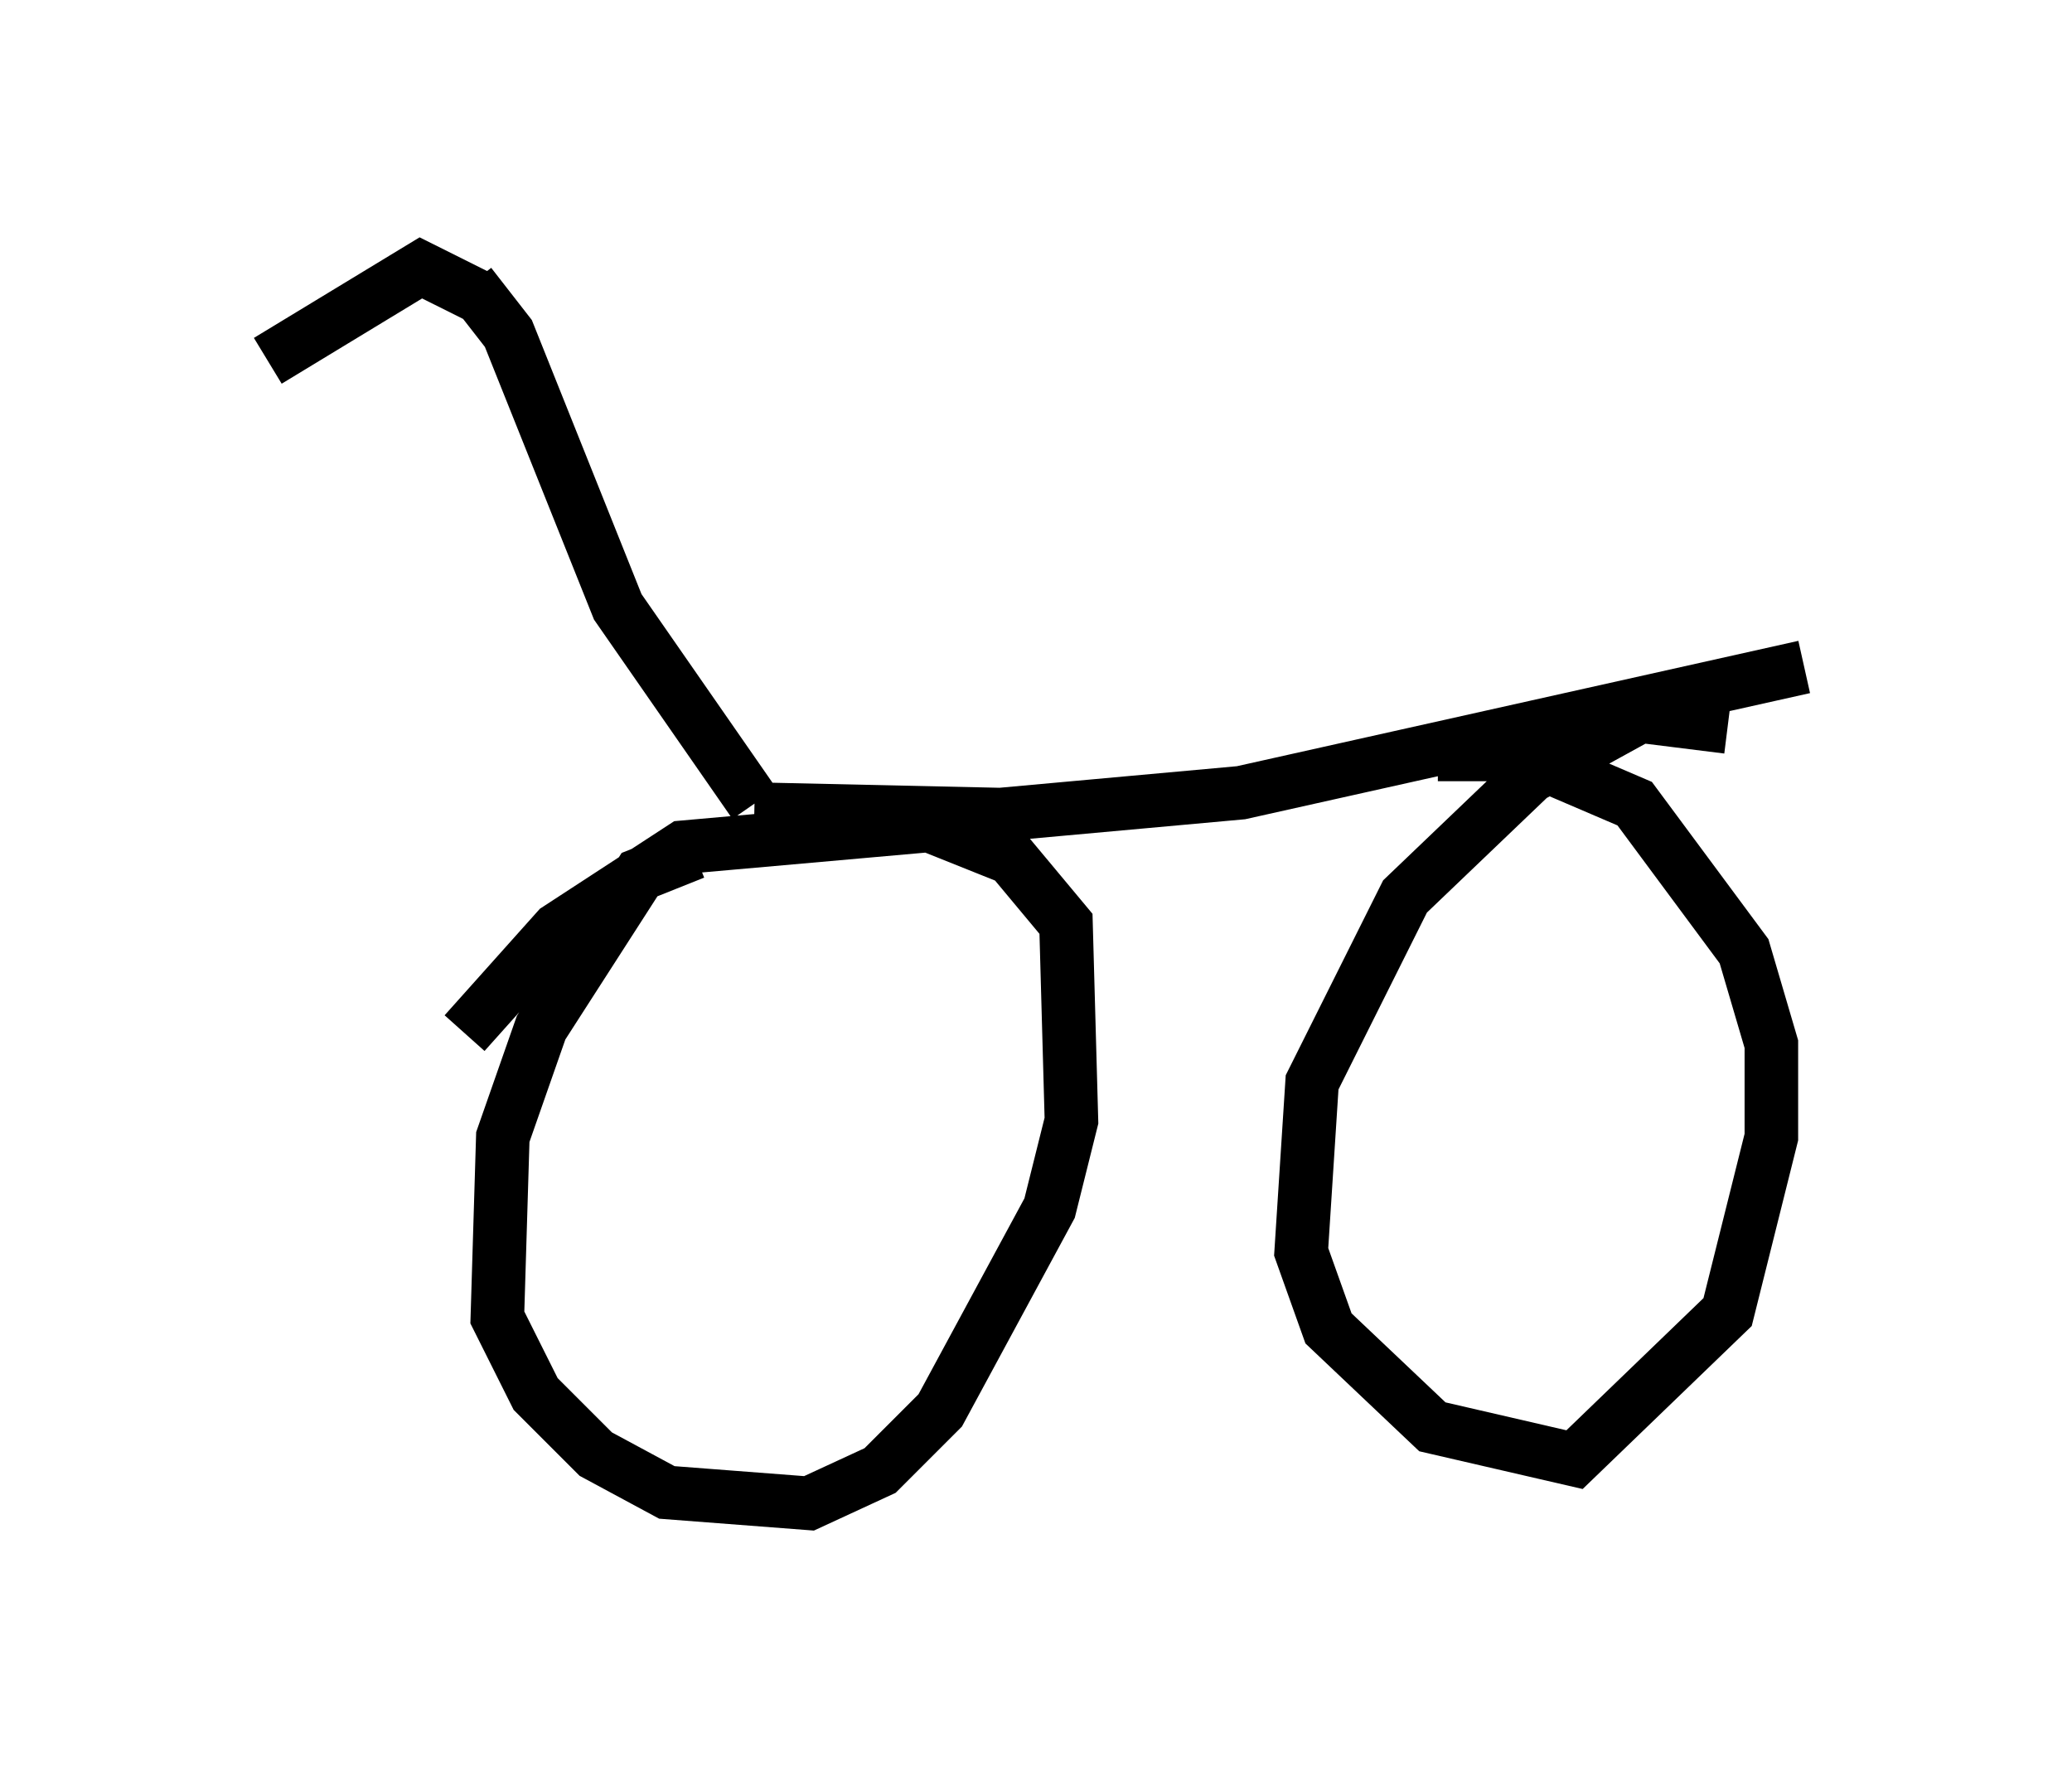 <?xml version="1.0" encoding="utf-8" ?>
<svg baseProfile="full" height="33.071" version="1.1" width="38.686" xmlns="http://www.w3.org/2000/svg" xmlns:ev="http://www.w3.org/2001/xml-events" xmlns:xlink="http://www.w3.org/1999/xlink"><defs /><rect fill="white" height="33.071" width="38.686" x="0" y="0" /><path d="M13.677, 18.781 m-0.715, -2.858 l-1.021, 0.408 -1.838, 2.858 l-0.715, 2.042 -0.102, 3.369 l0.715, 1.429 1.123, 1.123 l1.327, 0.715 2.654, 0.204 l1.327, -0.613 1.123, -1.123 l2.042, -3.777 0.408, -1.633 l-0.102, -3.675 -1.021, -1.225 l-1.531, -0.613 -4.594, 0.408 l-2.348, 1.531 -1.735, 1.94 m23.582, -5.717 l-1.633, -0.204 -2.042, 1.123 l-2.348, 2.246 -1.735, 3.471 l-0.204, 3.165 0.51, 1.429 l1.94, 1.838 2.654, 0.613 l2.858, -2.756 0.817, -3.267 l0.0, -1.735 -0.51, -1.735 l-2.042, -2.756 -2.144, -0.919 l-1.531, 0.0 m-12.761, 1.021 l4.594, 0.102 4.492, -0.408 l10.515, -2.348 m-19.6, 2.552 l-2.552, -3.675 -2.042, -5.104 l-0.715, -0.919 m0.102, 0.204 l-1.021, -0.51 -2.858, 1.735 " fill="none" stroke="black" stroke-width="1" /></svg>